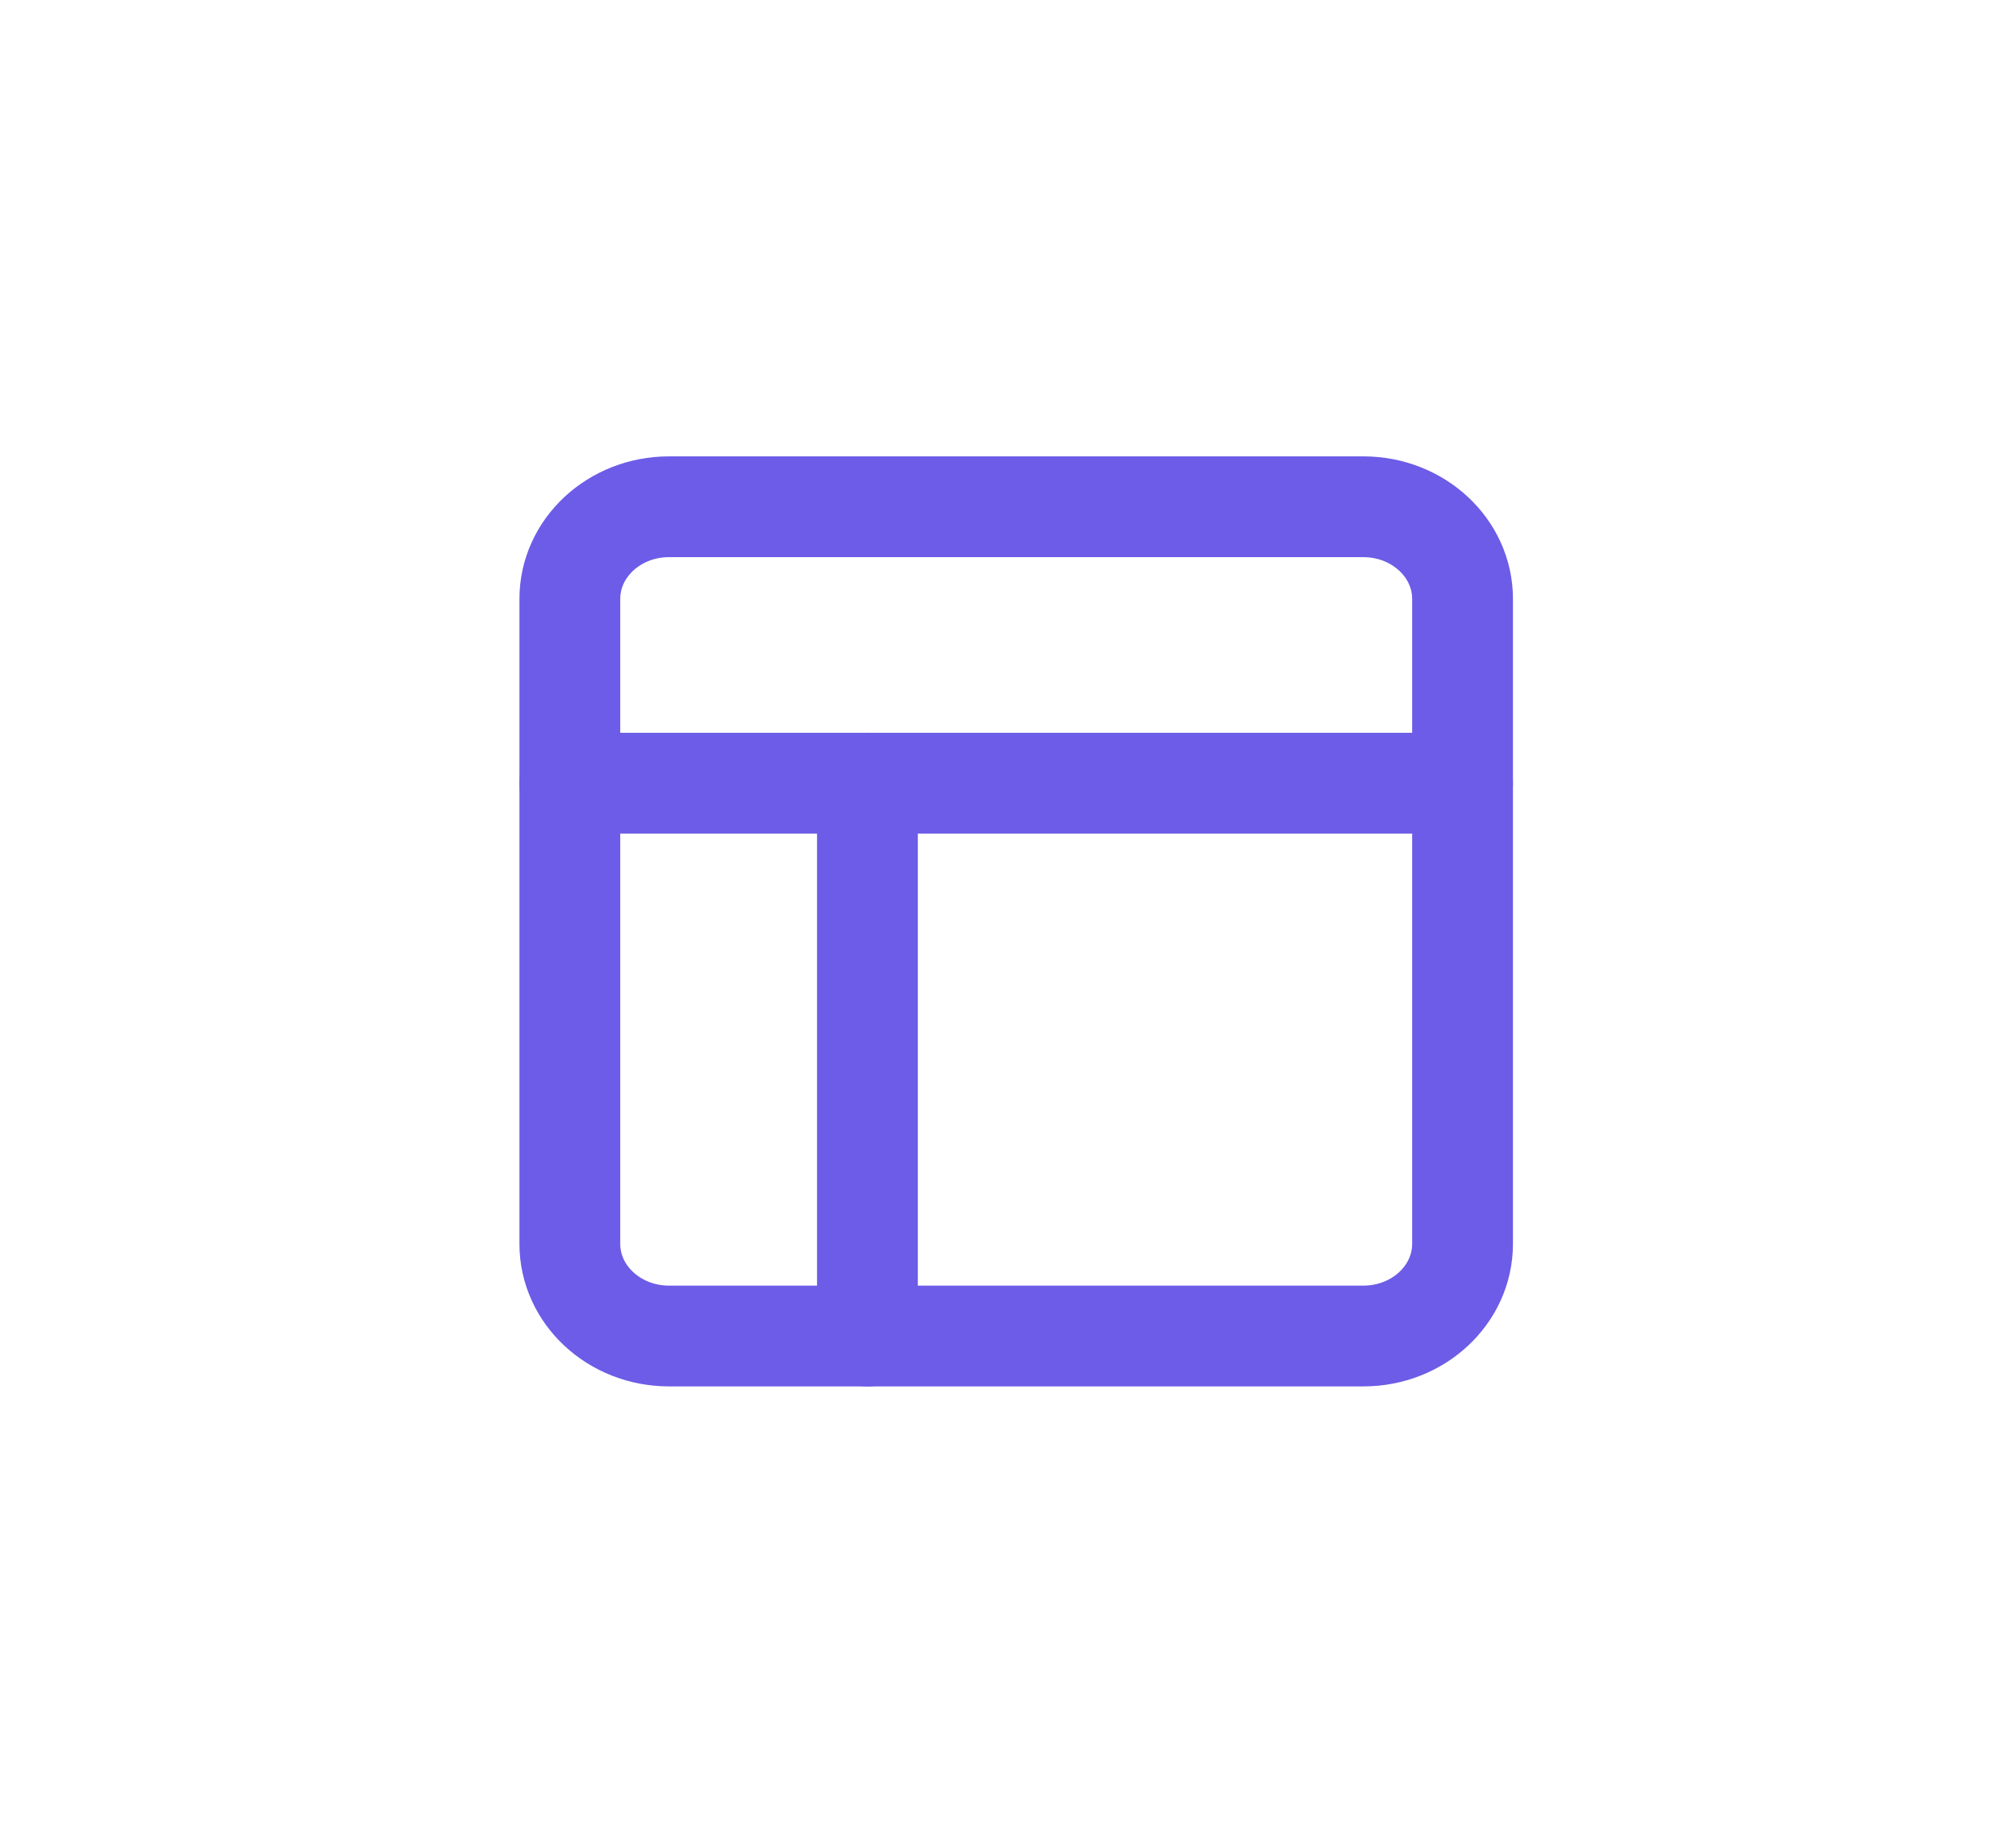 <svg width="70" height="64" viewBox="0 0 70 64" fill="none" xmlns="http://www.w3.org/2000/svg">
<path d="M47.339 17.6H23.23C21.328 17.6 19.786 19.033 19.786 20.8V43.2C19.786 44.967 21.328 46.4 23.23 46.4H47.339C49.241 46.4 50.783 44.967 50.783 43.2V20.8C50.783 19.033 49.241 17.6 47.339 17.6Z" stroke="#6C5CE7" stroke-width="3.5" stroke-linecap="round" stroke-linejoin="round"/>
<path d="M19.786 27.2H50.783" stroke="#6C5CE7" stroke-width="3.5" stroke-linecap="round" stroke-linejoin="round"/>
<path d="M30.119 46.4V27.2" stroke="#6C5CE7" stroke-width="3.5" stroke-linecap="round" stroke-linejoin="round"/>
</svg>
